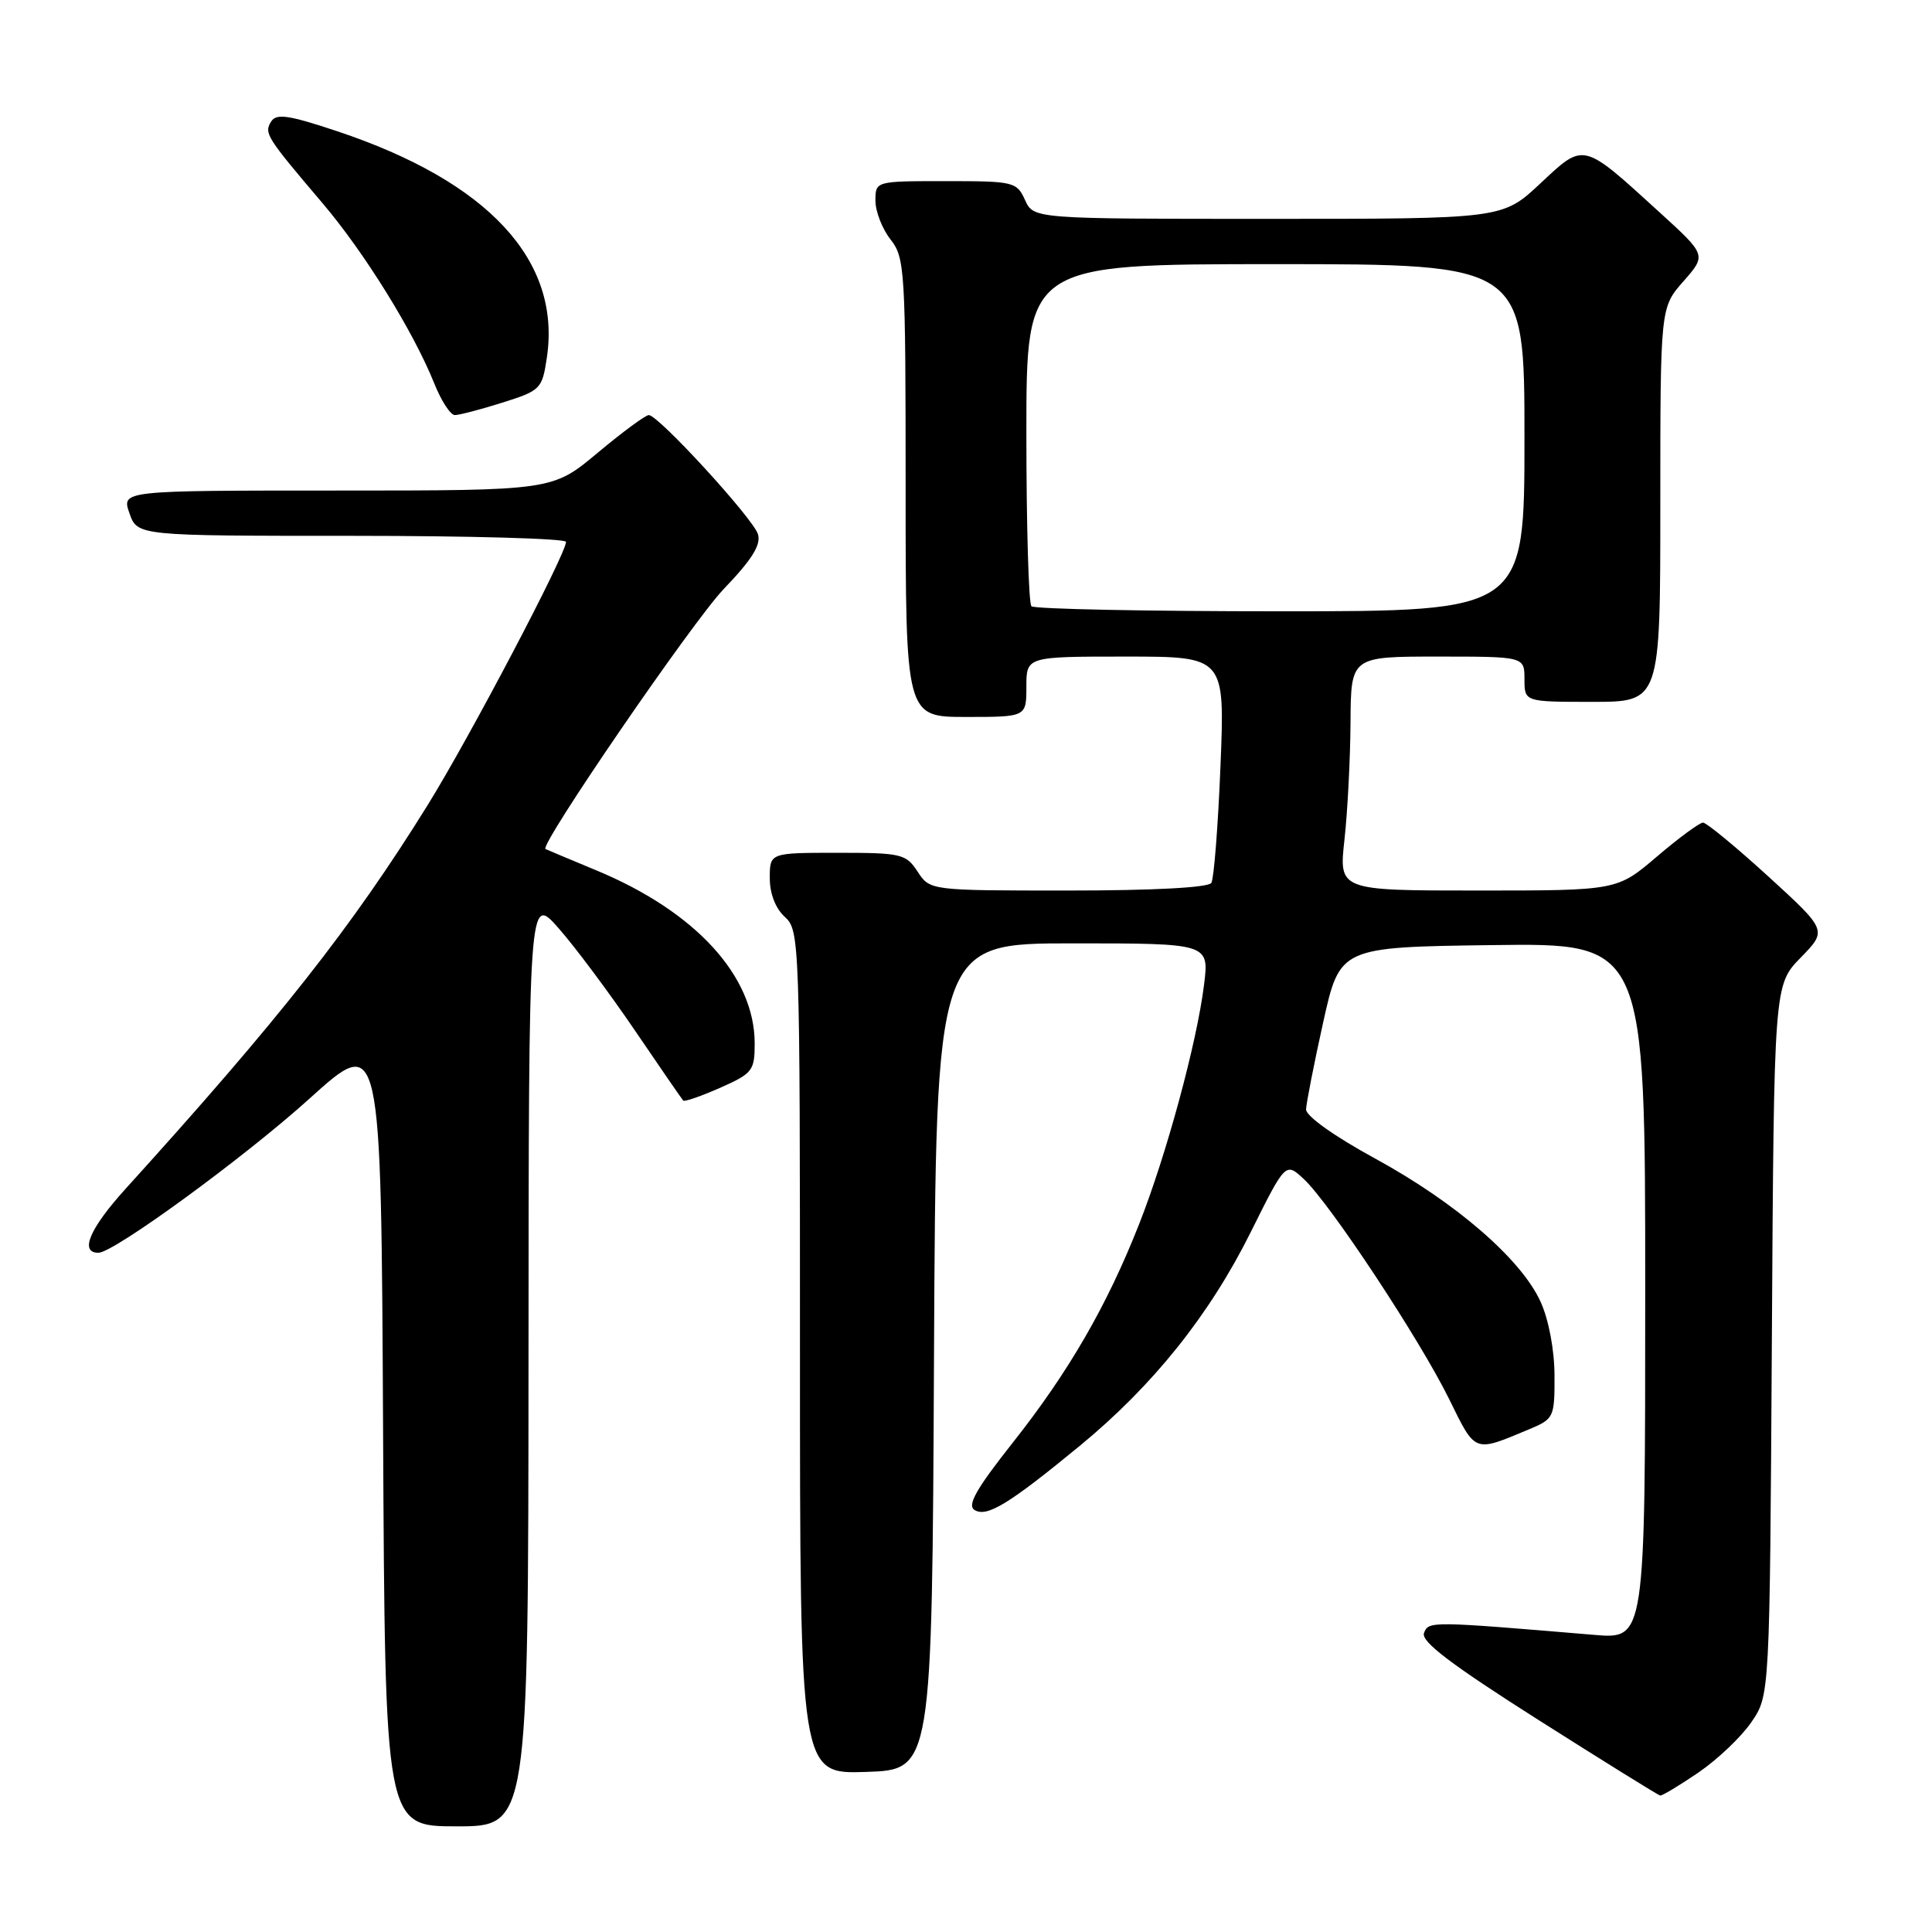 <?xml version="1.0" encoding="UTF-8" standalone="no"?>
<!DOCTYPE svg PUBLIC "-//W3C//DTD SVG 1.1//EN" "http://www.w3.org/Graphics/SVG/1.1/DTD/svg11.dtd" >
<svg xmlns="http://www.w3.org/2000/svg" xmlns:xlink="http://www.w3.org/1999/xlink" version="1.1" viewBox="0 0 256 256">
 <g >
 <path fill="currentColor"
d=" M 70.03 180.25 C 70.06 118.50 70.06 118.50 74.02 123.00 C 76.20 125.47 80.73 131.55 84.10 136.50 C 87.46 141.45 90.36 145.65 90.53 145.83 C 90.70 146.02 92.90 145.25 95.42 144.14 C 99.71 142.24 100.00 141.87 100.00 138.27 C 100.00 129.34 92.18 120.79 79.00 115.32 C 75.42 113.83 72.40 112.57 72.28 112.50 C 71.41 112.06 91.74 82.41 95.86 78.09 C 99.67 74.12 100.87 72.18 100.43 70.77 C 99.75 68.65 87.24 55.00 85.97 55.00 C 85.53 55.00 82.48 57.25 79.19 60.00 C 73.21 65.00 73.21 65.00 44.66 65.00 C 16.10 65.00 16.10 65.00 17.15 68.00 C 18.20 71.00 18.20 71.00 46.60 71.00 C 62.22 71.00 75.00 71.36 75.00 71.80 C 75.00 73.42 62.18 97.81 56.64 106.72 C 46.65 122.81 37.00 135.06 16.67 157.49 C 11.88 162.77 10.50 166.00 13.04 166.00 C 15.08 166.00 32.38 153.37 41.00 145.58 C 50.50 137.00 50.50 137.00 50.76 189.50 C 51.02 242.00 51.02 242.00 60.51 242.00 C 70.00 242.00 70.00 242.00 70.03 180.25 Z  M 225.05 234.87 C 227.58 233.14 230.74 230.14 232.07 228.19 C 234.50 224.65 234.50 224.65 234.78 177.59 C 235.06 130.53 235.06 130.53 238.59 126.90 C 242.13 123.28 242.13 123.28 234.32 116.14 C 230.02 112.22 226.12 109.01 225.66 109.00 C 225.20 109.00 222.45 111.03 219.55 113.50 C 214.28 118.00 214.28 118.00 195.84 118.00 C 177.40 118.00 177.40 118.00 178.15 111.25 C 178.56 107.54 178.92 100.56 178.95 95.75 C 179.00 87.00 179.00 87.00 190.50 87.00 C 202.00 87.00 202.00 87.00 202.00 90.00 C 202.00 93.00 202.00 93.00 211.00 93.00 C 220.00 93.00 220.00 93.00 220.00 66.88 C 220.00 40.76 220.00 40.76 223.06 37.28 C 226.12 33.80 226.12 33.80 219.92 28.15 C 209.61 18.75 209.96 18.83 204.10 24.31 C 199.09 29.00 199.09 29.00 168.02 29.00 C 136.96 29.00 136.96 29.00 135.82 26.50 C 134.72 24.09 134.33 24.00 125.34 24.00 C 116.00 24.00 116.00 24.00 116.00 26.59 C 116.00 28.02 116.90 30.33 118.00 31.73 C 119.90 34.14 120.00 35.78 120.00 64.63 C 120.00 95.00 120.00 95.00 128.00 95.00 C 136.00 95.00 136.00 95.00 136.00 91.00 C 136.00 87.00 136.00 87.00 149.15 87.00 C 162.31 87.00 162.31 87.00 161.72 101.49 C 161.40 109.46 160.85 116.43 160.51 116.99 C 160.12 117.61 152.83 118.00 141.56 118.00 C 123.23 118.00 123.23 118.00 121.59 115.50 C 120.05 113.14 119.45 113.00 110.98 113.00 C 102.00 113.00 102.00 113.00 102.00 116.35 C 102.00 118.42 102.76 120.38 104.00 121.50 C 105.95 123.27 106.00 124.58 106.00 179.19 C 106.00 235.08 106.00 235.08 114.75 234.79 C 123.50 234.50 123.50 234.50 123.76 179.75 C 124.02 125.00 124.02 125.00 142.12 125.00 C 160.23 125.00 160.23 125.00 159.54 130.50 C 158.59 138.17 154.55 153.05 150.94 162.20 C 146.68 173.02 141.62 181.77 134.19 191.17 C 129.37 197.26 128.12 199.46 129.13 200.08 C 130.76 201.09 133.68 199.31 143.09 191.57 C 152.79 183.59 160.27 174.24 165.74 163.24 C 170.35 153.98 170.35 153.98 172.77 156.24 C 176.23 159.46 188.13 177.48 192.01 185.37 C 195.57 192.60 195.23 192.47 202.66 189.37 C 205.90 188.01 206.00 187.80 205.98 182.24 C 205.97 178.87 205.21 174.85 204.14 172.50 C 201.57 166.84 192.90 159.34 182.19 153.50 C 176.80 150.56 173.04 147.88 173.06 147.00 C 173.09 146.18 174.10 141.00 175.32 135.50 C 177.54 125.50 177.54 125.50 197.77 125.23 C 218.00 124.96 218.00 124.96 218.00 171.08 C 218.00 217.20 218.00 217.20 211.25 216.63 C 189.48 214.80 189.29 214.80 188.69 216.38 C 188.25 217.50 192.23 220.52 203.80 227.87 C 212.44 233.35 219.72 237.87 219.98 237.92 C 220.24 237.96 222.53 236.59 225.05 234.87 Z  M 66.57 53.35 C 71.64 51.75 71.84 51.54 72.46 47.40 C 74.39 34.52 64.72 24.07 44.68 17.39 C 38.19 15.23 36.62 15.00 35.92 16.12 C 34.97 17.66 35.29 18.16 42.70 26.88 C 48.26 33.41 54.79 43.94 57.54 50.80 C 58.46 53.11 59.69 55.00 60.27 55.00 C 60.85 55.00 63.69 54.26 66.57 53.35 Z  M 136.67 80.33 C 136.30 79.97 136.00 69.62 136.00 57.33 C 136.00 35.00 136.00 35.00 169.00 35.00 C 202.00 35.00 202.00 35.00 202.00 58.00 C 202.00 81.00 202.00 81.00 169.67 81.00 C 151.88 81.00 137.03 80.70 136.67 80.33 Z "/>
</g>
</svg>